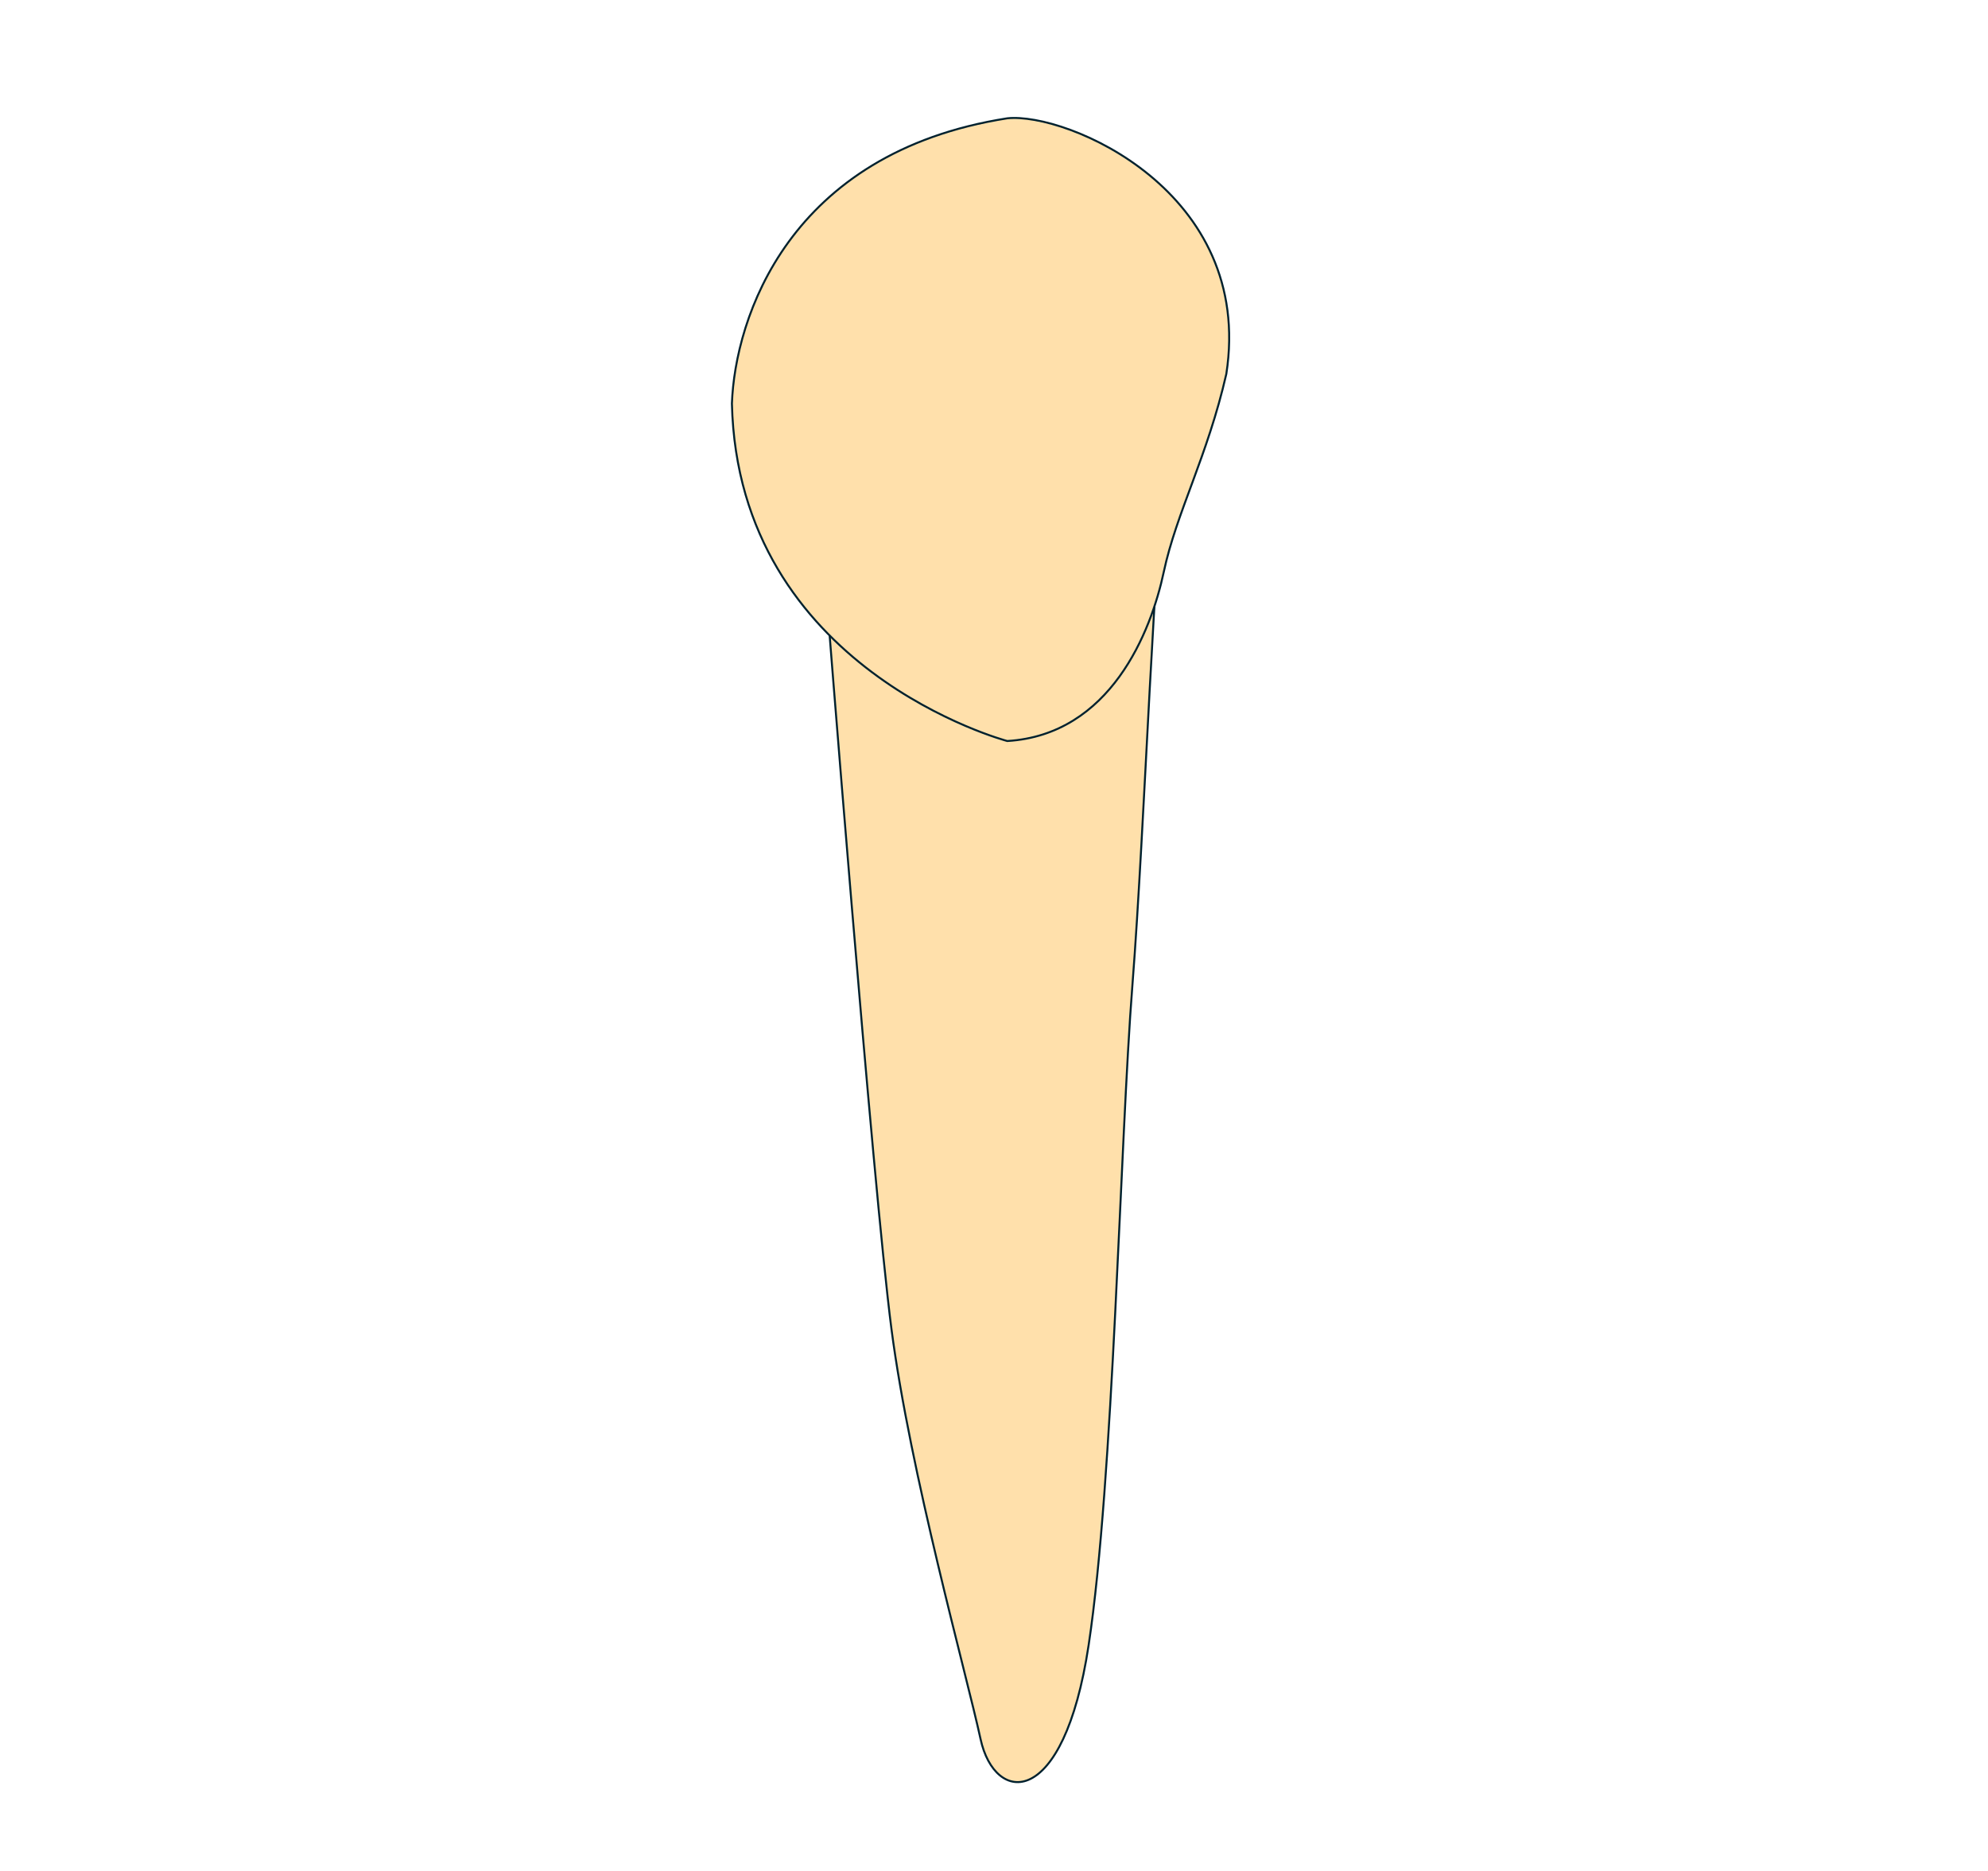<svg width="68" height="64" viewBox="0 0 68 64" fill="none" xmlns="http://www.w3.org/2000/svg">
<g clip-path="url(#clip0_2682_227067)">
<path d="M28.246 20.078C28.246 20.078 29.852 40.542 30.493 45.466C31.135 50.39 33.053 57.242 33.54 59.488C34.026 61.733 36.38 61.949 37.237 56.275C38.093 50.6 38.307 39.148 38.735 33.69C39.163 28.232 39.487 18.171 39.913 15.922C37.237 20.312 35.31 22.24 35.31 22.24L28.246 20.078Z" fill="#FFE0AB" stroke="#00212E" stroke-width="0.068" stroke-miterlimit="10"/>
<path d="M34.454 25.348C34.454 25.348 25.249 22.917 25.035 13.803C25.142 10.896 26.961 5.222 34.454 4.047C36.488 3.833 42.91 6.548 41.947 12.79C41.305 15.607 40.238 17.534 39.806 19.568C39.375 21.601 37.986 25.134 34.454 25.348Z" fill="#FFE0AB" stroke="#00212E" stroke-width="0.068" stroke-miterlimit="10"/>
</g>
<defs>
<clipPath id="clip0_2682_227067">
<rect width="17.078" height="57" fill="white" transform="translate(25 4)"/>
</clipPath>
</defs>
</svg>
